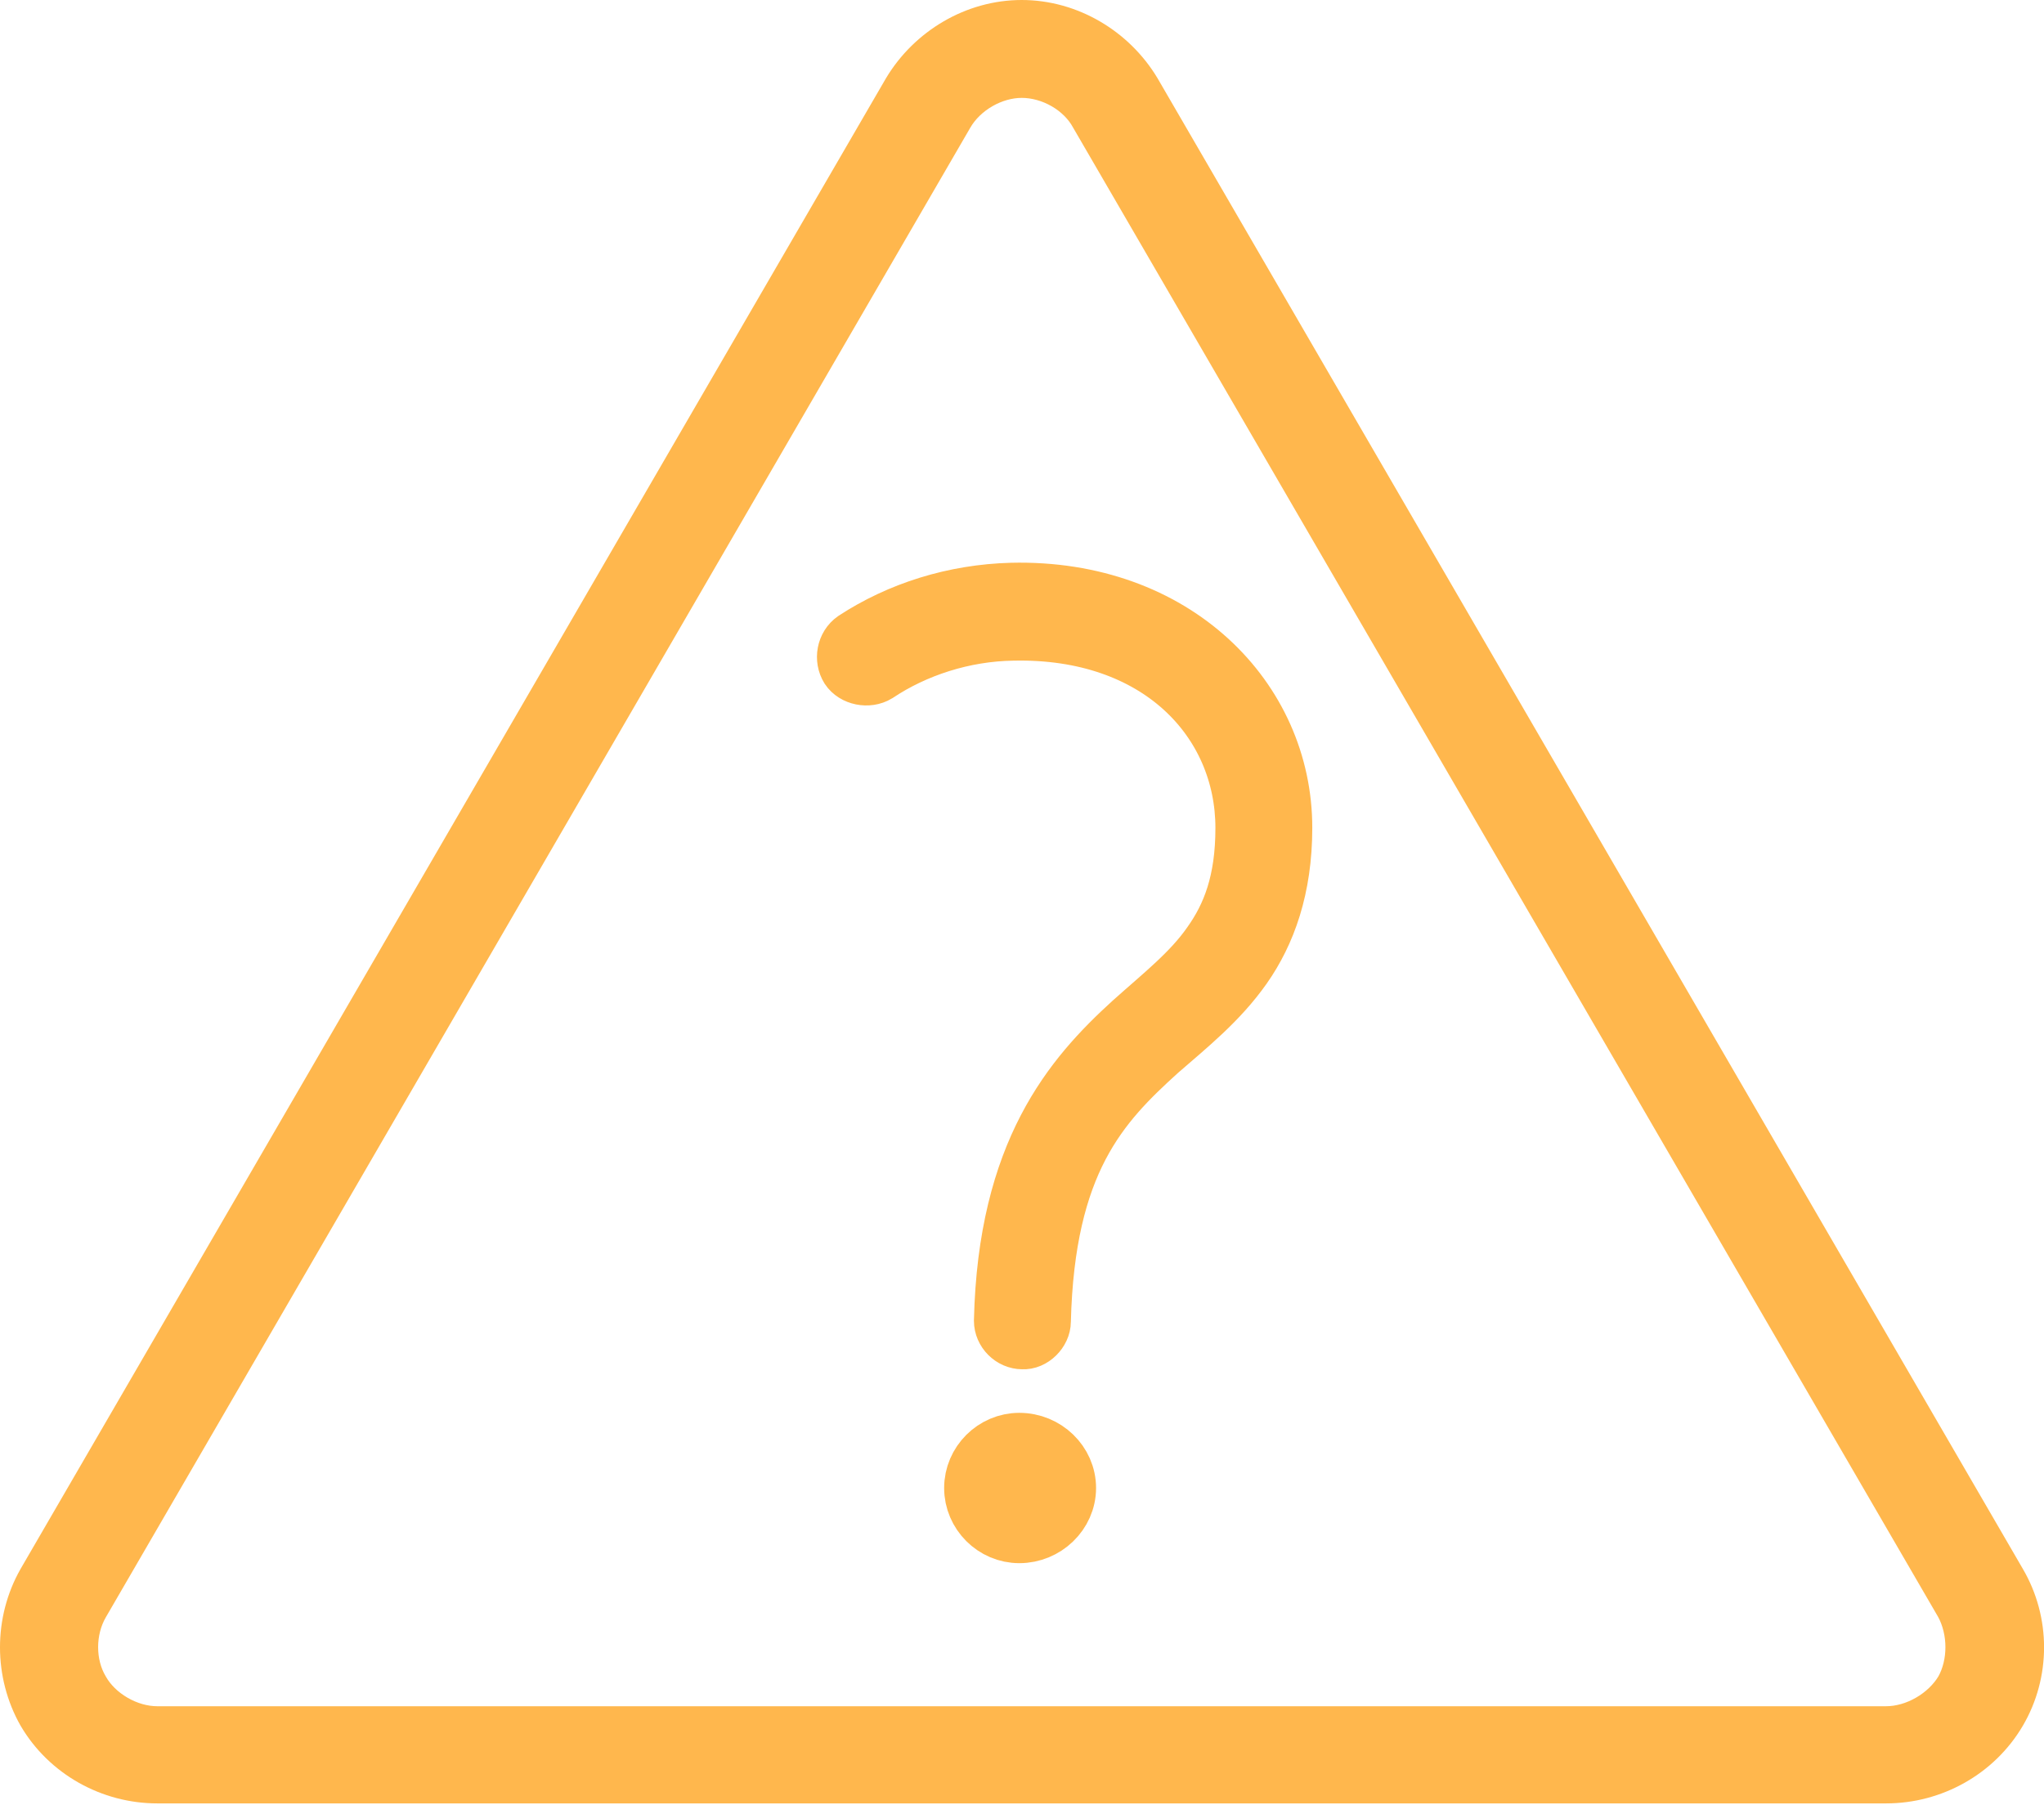 <?xml version="1.0" encoding="UTF-8" standalone="no"?>
<svg width="77px" height="68px" viewBox="0 0 77 68" version="1.1" xmlns="http://www.w3.org/2000/svg" xmlns:xlink="http://www.w3.org/1999/xlink" xmlns:sketch="http://www.bohemiancoding.com/sketch/ns">
    <!-- Generator: Sketch 3.3.2 (12043) - http://www.bohemiancoding.com/sketch -->
    <title>Imported Layers</title>
    <desc>Created with Sketch.</desc>
    <defs></defs>
    <g id="Page-1" stroke="none" stroke-width="1" fill="none" fill-rule="evenodd" sketch:type="MSPage">
        <path d="M38.489,1 C36.747,1 35.126,1.977 34.239,3.453 L1.642,59.61 C0.786,61.118 0.786,63.008 1.642,64.52 C2.528,66.028 4.181,66.946 5.923,66.946 L71.056,66.946 C72.798,66.946 74.45,66.028 75.337,64.52 C76.224,63.012 76.224,61.121 75.337,59.61 L42.743,3.453 C41.856,1.977 40.231,1 38.489,1 L38.489,1 Z M38.489,2.688 C39.614,2.688 40.763,3.34 41.294,4.313 L73.888,60.438 C74.419,61.414 74.419,62.715 73.888,63.661 C73.325,64.606 72.177,65.285 71.052,65.285 L5.923,65.285 C4.802,65.285 3.649,64.606 3.118,63.661 C2.556,62.715 2.556,61.411 3.118,60.438 L35.685,4.313 C36.247,3.336 37.396,2.688 38.489,2.688 L38.489,2.688 Z M38.106,22.203 C35.923,22.262 33.856,22.914 32.142,24.035 C31.759,24.301 31.669,24.836 31.907,25.219 C32.142,25.575 32.704,25.692 33.087,25.457 C34.505,24.512 36.306,23.918 38.165,23.891 C43.599,23.774 46.786,27.203 46.786,31.196 C46.786,33.207 46.282,34.477 45.544,35.512 C44.806,36.575 43.743,37.407 42.591,38.438 C40.317,40.508 37.837,43.375 37.689,49.762 C37.689,50.207 38.071,50.59 38.517,50.59 C38.931,50.618 39.341,50.207 39.341,49.789 C39.489,43.785 41.524,41.657 43.712,39.676 C44.833,38.7 45.985,37.782 46.899,36.485 C47.813,35.184 48.435,33.469 48.435,31.192 C48.439,26.285 44.306,22.055 38.106,22.203 L38.106,22.203 Z M38.399,54.231 C37.396,54.231 36.567,55.059 36.567,56.063 C36.567,57.067 37.396,57.895 38.399,57.895 C39.431,57.895 40.29,57.067 40.29,56.063 C40.29,55.055 39.435,54.231 38.399,54.231 L38.399,54.231 Z" id="Imported-Layers" stroke="#FFB74D" stroke-width="2" fill="#FFB74D" sketch:type="MSShapeGroup"></path>
    </g>
</svg>